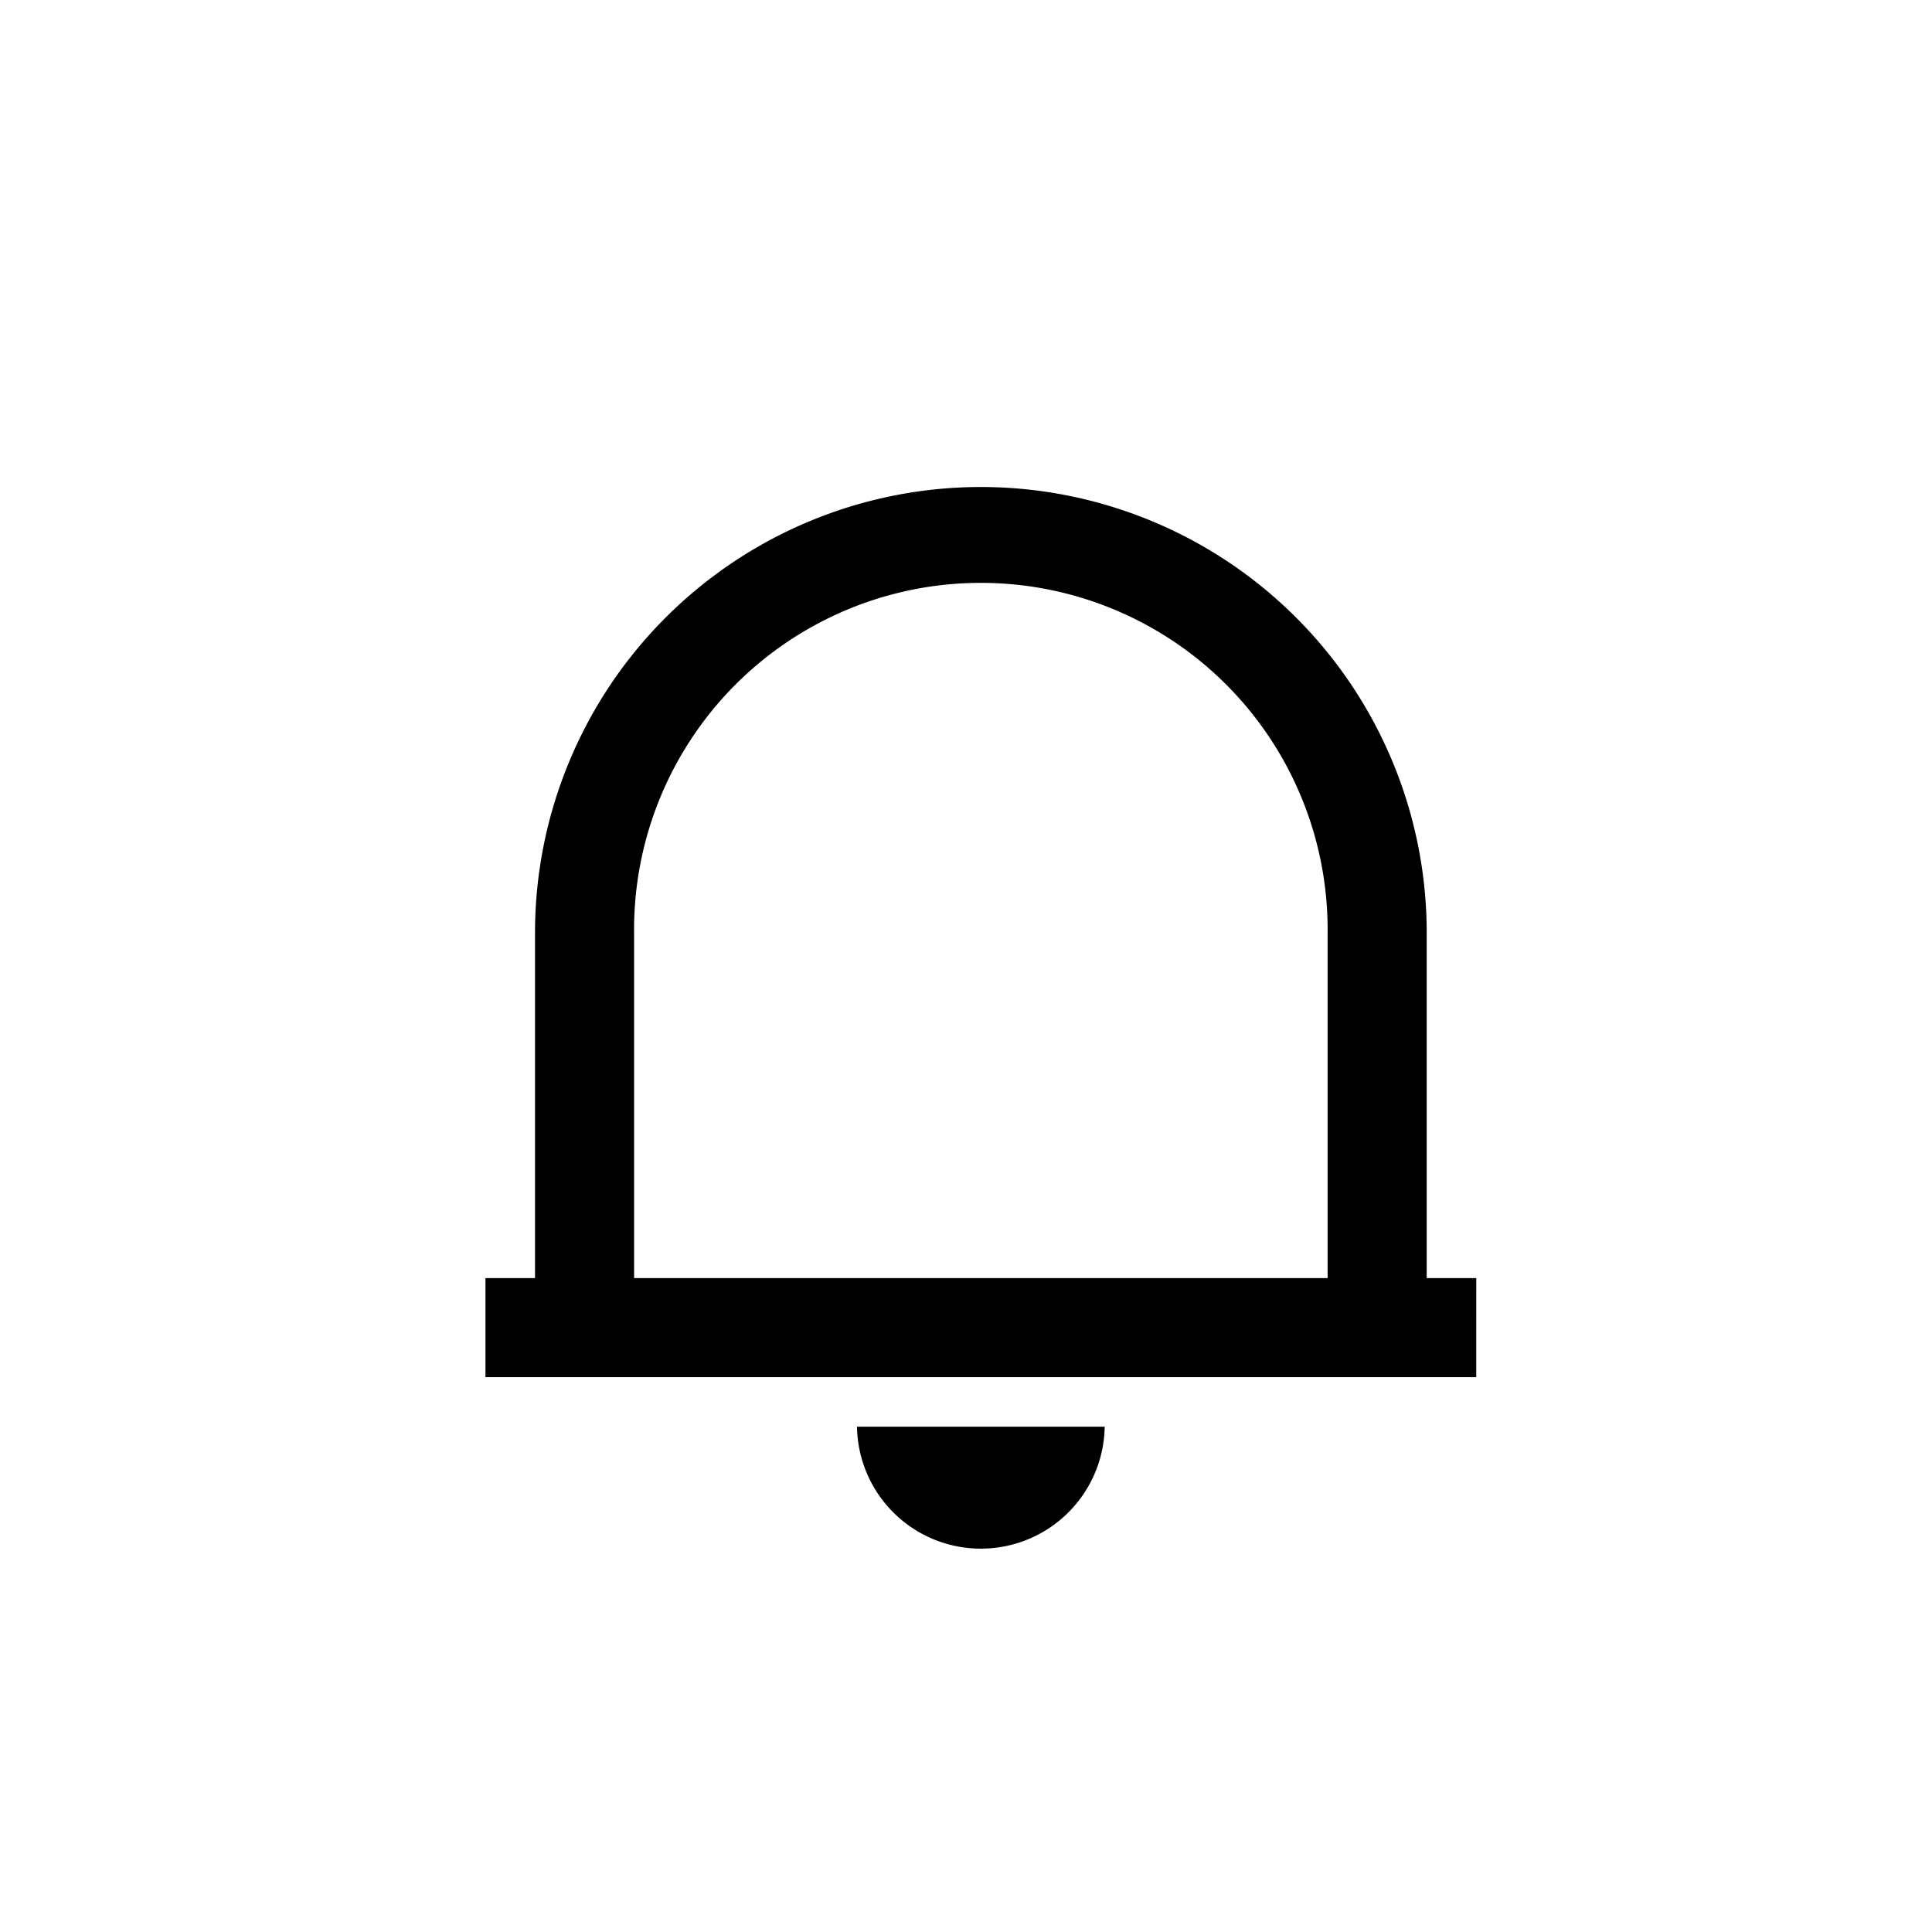 <svg id="通知" xmlns="http://www.w3.org/2000/svg" xmlns:xlink="http://www.w3.org/1999/xlink" width="65" height="65" viewBox="0 0 65 65">
  <defs>
    <style>
      .cls-1 {
        fill: none;
      }

      .cls-2 {
        clip-path: url(#clip-path);
      }

      .cls-3 {
        fill: currentColor;
      }
    </style>
    <clipPath id="clip-path">
      <rect id="矩形_2106" data-name="矩形 2106" class="cls-1" width="40" height="40"/>
    </clipPath>
  </defs>
  <rect id="矩形_2108" data-name="矩形 2108" class="cls-1" width="65" height="65" rx="10"/>
  <g id="组_3469" data-name="组 3469" transform="translate(13 13)">
    <g id="组_3468" data-name="组 3468" class="cls-2">
      <path id="路径_1261" data-name="路径 1261" class="cls-3" d="M35.333,32H2V28.667H3.667V17.052a15,15,0,1,1,30,0V28.667h1.667ZM7,28.667H30.333V17.052A11.667,11.667,0,1,0,7,17.052Zm7.5,5h8.333a4.167,4.167,0,0,1-8.333,0" transform="translate(1.333 1.333)"/>
    </g>
  </g>
</svg>
